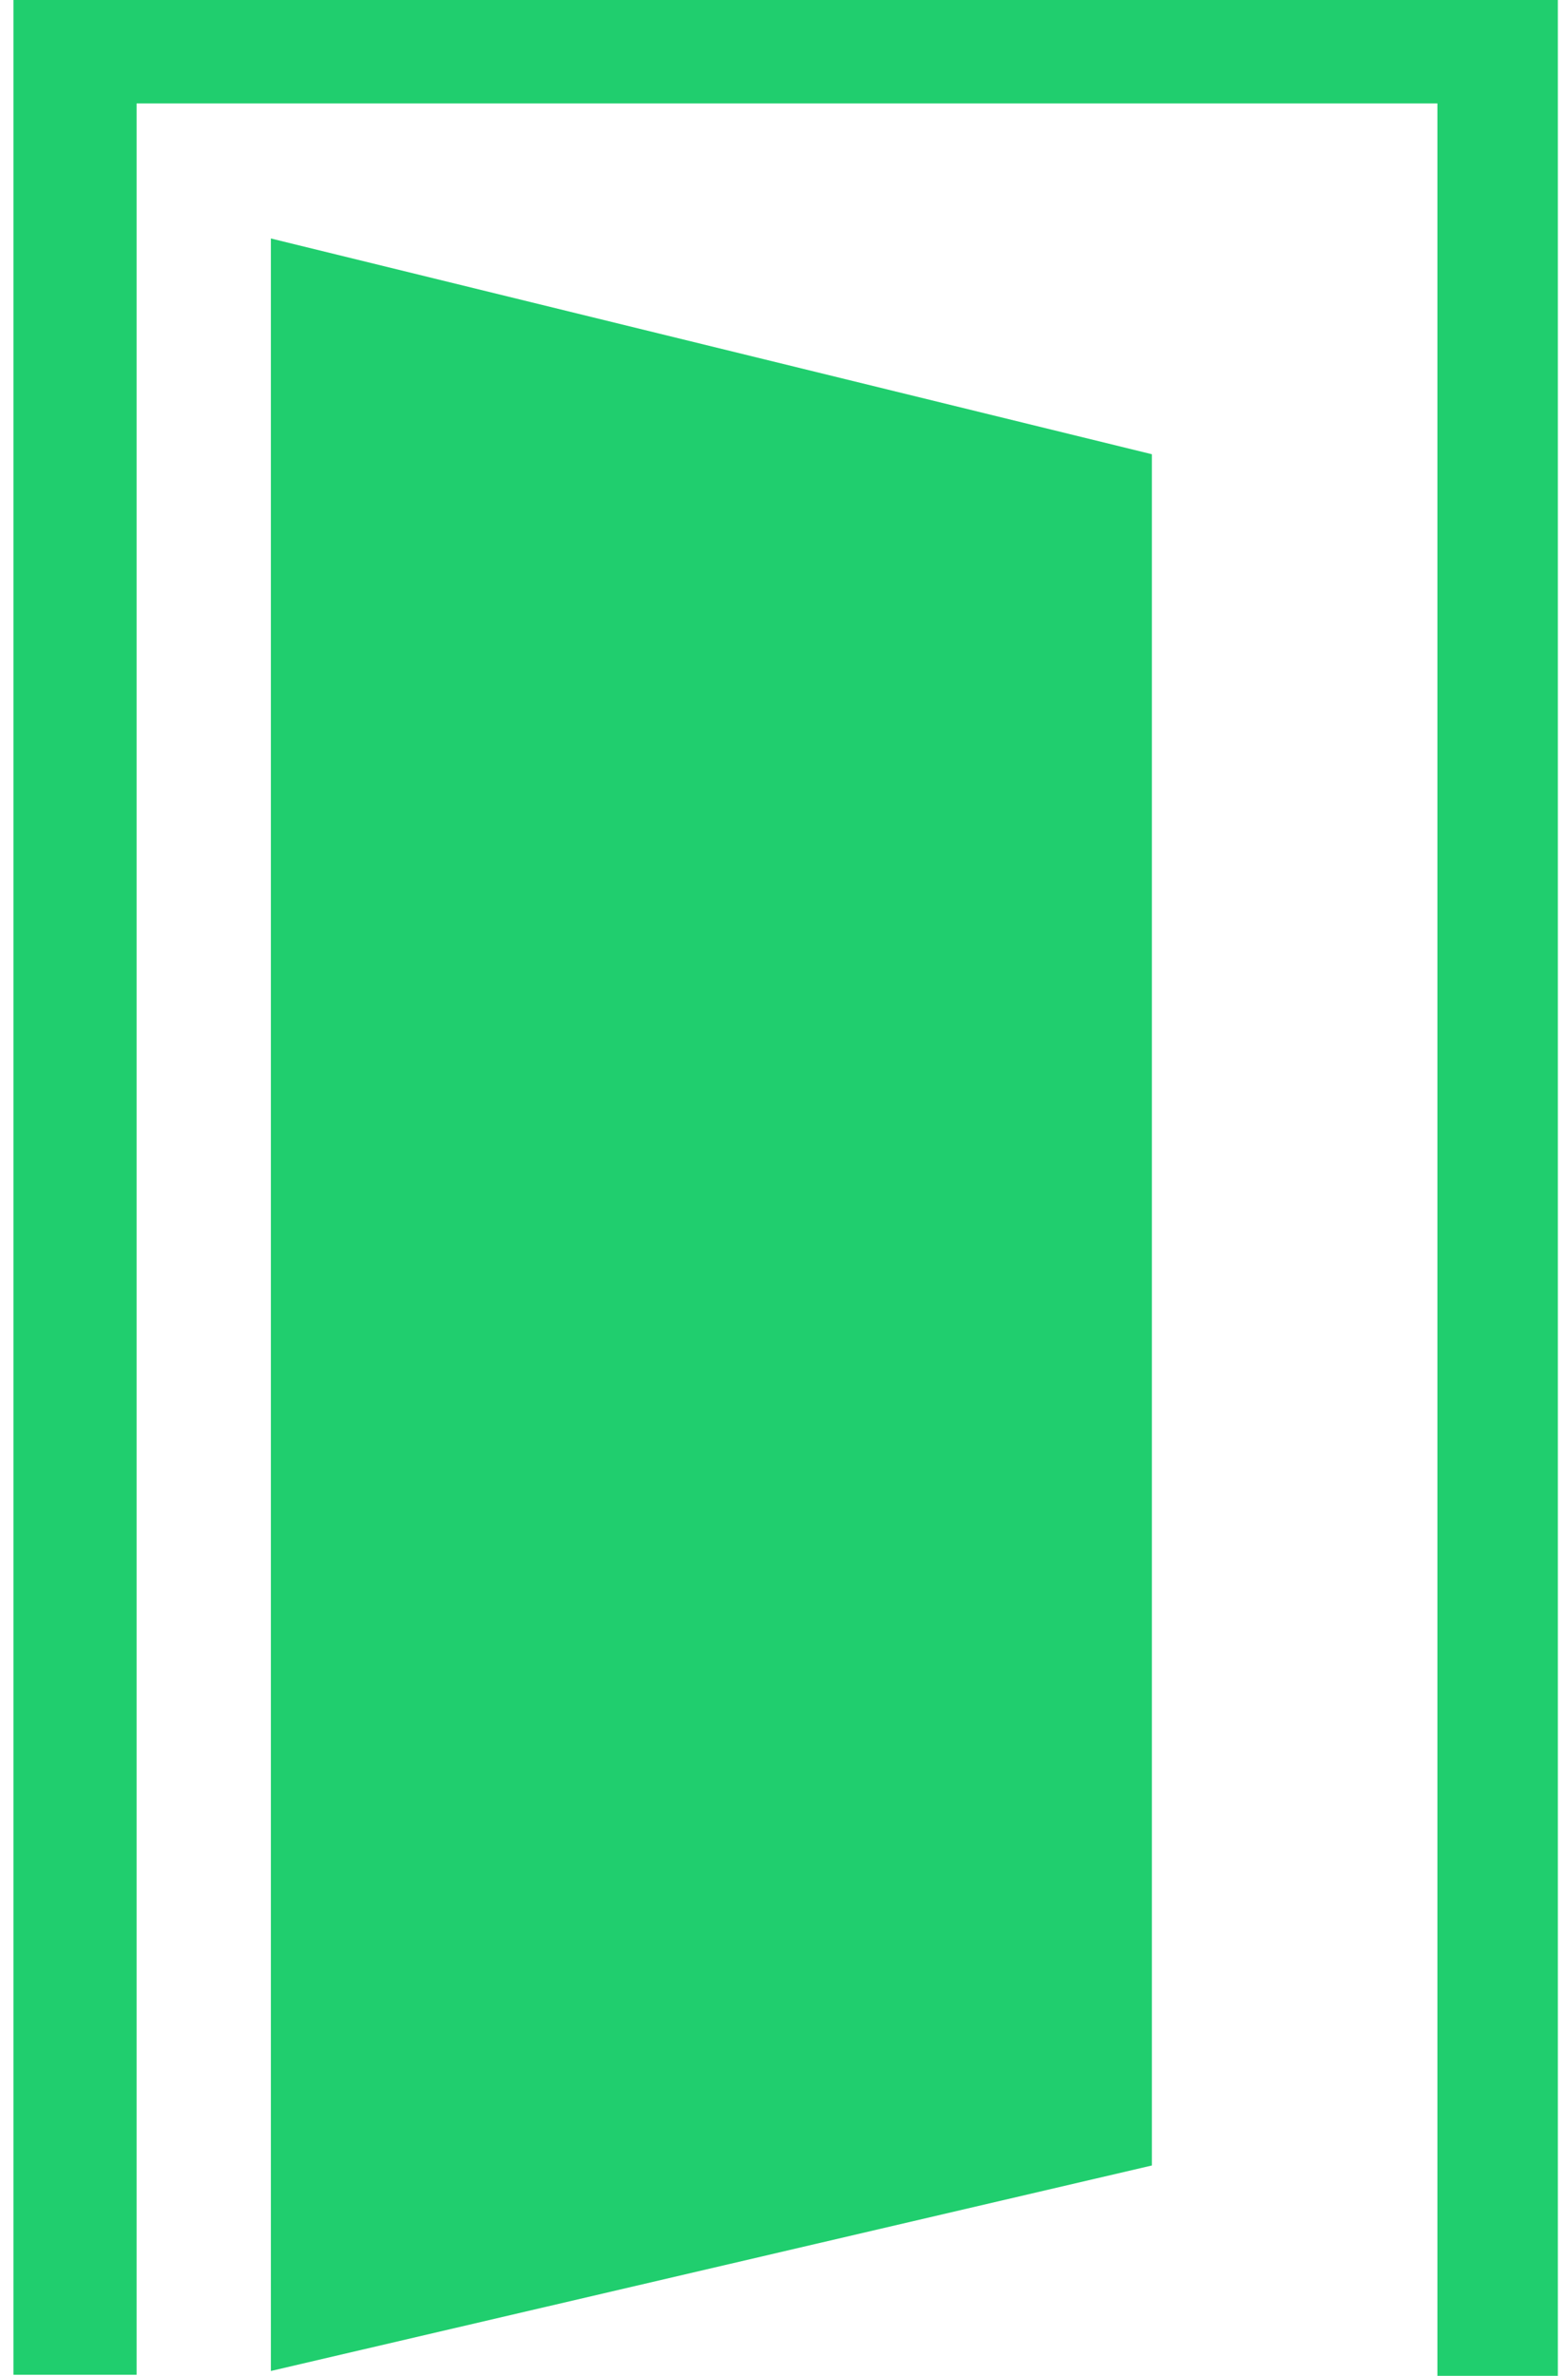 <svg width="35" height="53" viewBox="0 0 35 53" fill="none" xmlns="http://www.w3.org/2000/svg">
<path d="M25.711 48.308C19.088 49.851 12.662 51.351 6.046 52.892C6.046 37.018 6.046 21.269 6.046 5.32C12.595 6.922 19.185 8.535 25.711 10.133C25.711 22.91 25.711 35.546 25.711 48.308Z" fill="#20CE6E"/>
<path d="M32.085 53H34.773V-0.001H0.3V52.977H3.049V3.076V2.307H3.818H31.316H32.085V3.076V53Z" fill="#20CE6E"/>
</svg>
